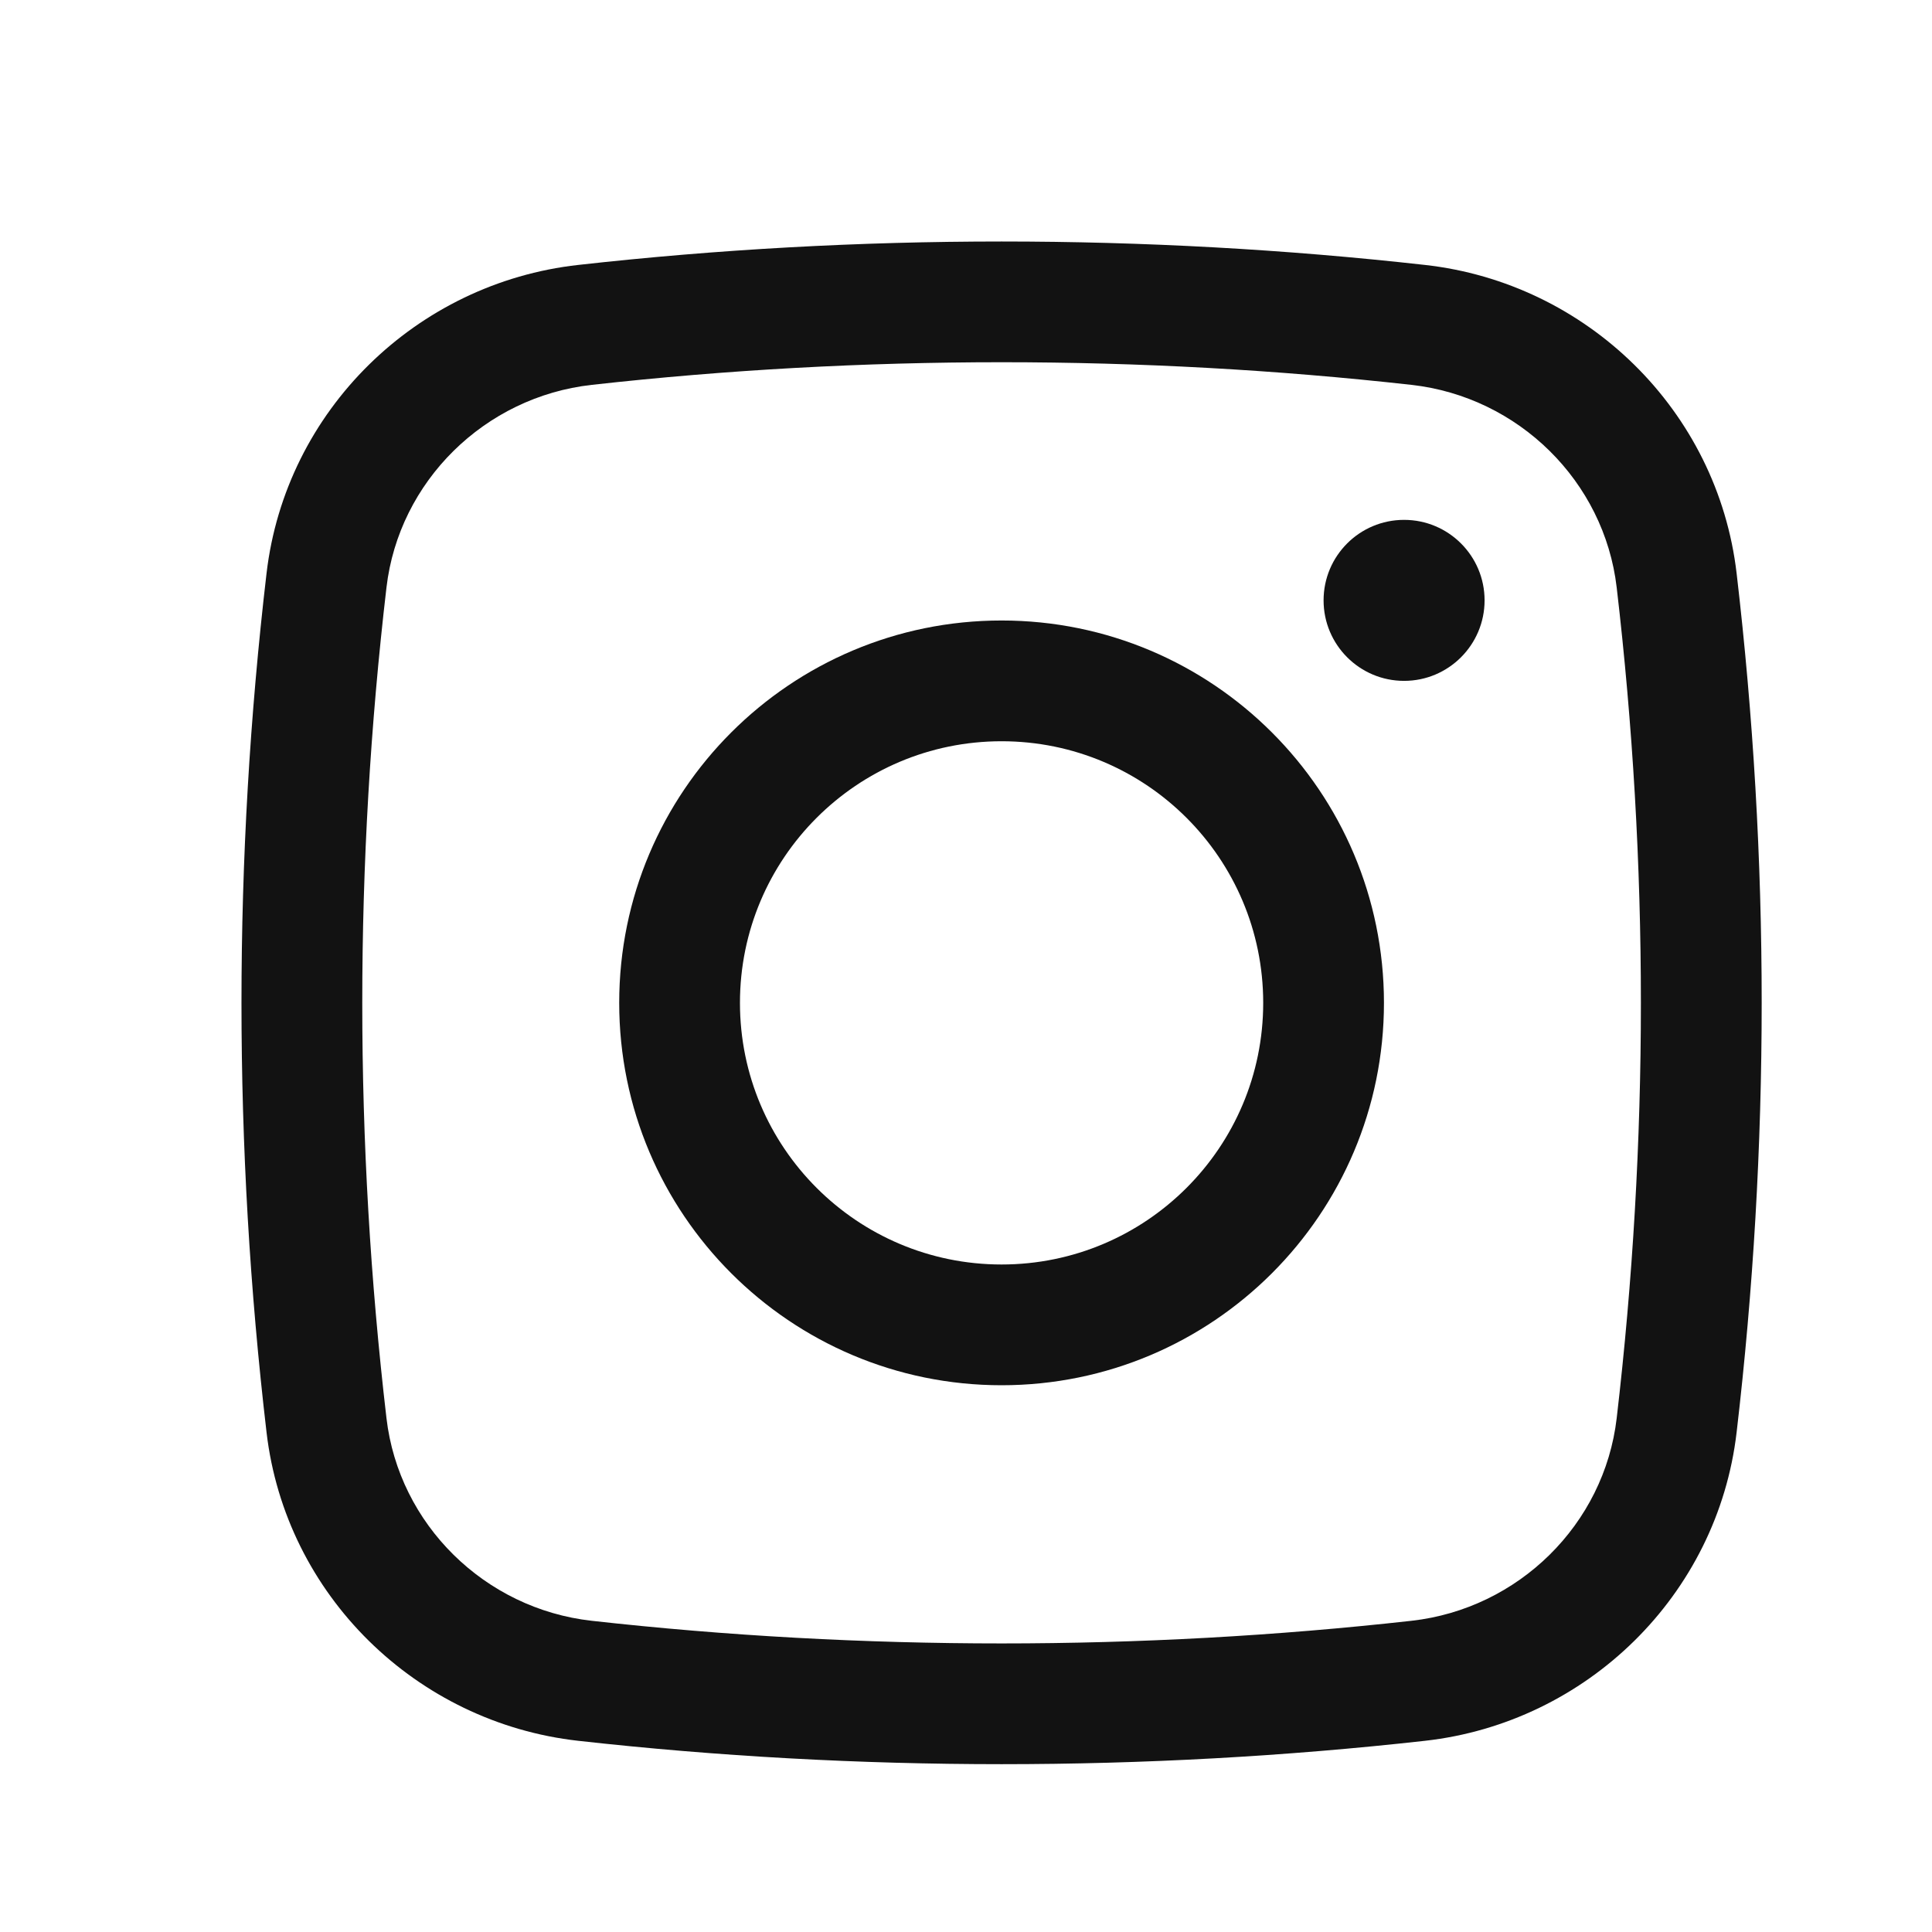 <svg width="24" height="24" viewBox="0 0 24 24" fill="none" xmlns="http://www.w3.org/2000/svg">
<g clip-path="url(#clip0_735_4070)">
<path d="M16.442 7.458C16.442 6.905 16.89 6.458 17.442 6.458C17.994 6.458 18.442 6.905 18.442 7.458C18.442 8.01 17.994 8.458 17.442 8.458C16.89 8.458 16.442 8.01 16.442 7.458Z" fill="#121212"/>
<path fill-rule="evenodd" clip-rule="evenodd" d="M12.442 7.708C9.819 7.708 7.692 9.834 7.692 12.458C7.692 15.081 9.819 17.208 12.442 17.208C15.065 17.208 17.192 15.081 17.192 12.458C17.192 9.834 15.065 7.708 12.442 7.708ZM9.192 12.458C9.192 10.663 10.647 9.208 12.442 9.208C14.237 9.208 15.692 10.663 15.692 12.458C15.692 14.252 14.237 15.708 12.442 15.708C10.647 15.708 9.192 14.252 9.192 12.458Z" fill="#121212"/>
<path fill-rule="evenodd" clip-rule="evenodd" d="M17.7 3.291C14.234 2.903 10.65 2.903 7.184 3.291C5.172 3.515 3.547 5.1 3.311 7.123C2.896 10.667 2.896 14.248 3.311 17.792C3.547 19.815 5.172 21.4 7.184 21.625C10.65 22.012 14.234 22.012 17.7 21.625C19.712 21.4 21.337 19.815 21.573 17.792C21.988 14.248 21.988 10.667 21.573 7.123C21.337 5.1 19.712 3.515 17.7 3.291ZM7.35 4.781C10.706 4.406 14.178 4.406 17.534 4.781C18.864 4.93 19.929 5.98 20.083 7.297C20.484 10.726 20.484 14.189 20.083 17.618C19.929 18.936 18.864 19.985 17.534 20.134C14.178 20.509 10.706 20.509 7.35 20.134C6.02 19.985 4.955 18.936 4.801 17.618C4.4 14.189 4.4 10.726 4.801 7.297C4.955 5.98 6.02 4.93 7.35 4.781Z" fill="#121212"/>
</g>
<defs>
<clipPath id="clip0_735_4070">
<rect width="24" height="24" fill="white"/>
</clipPath>
</defs>
</svg>
